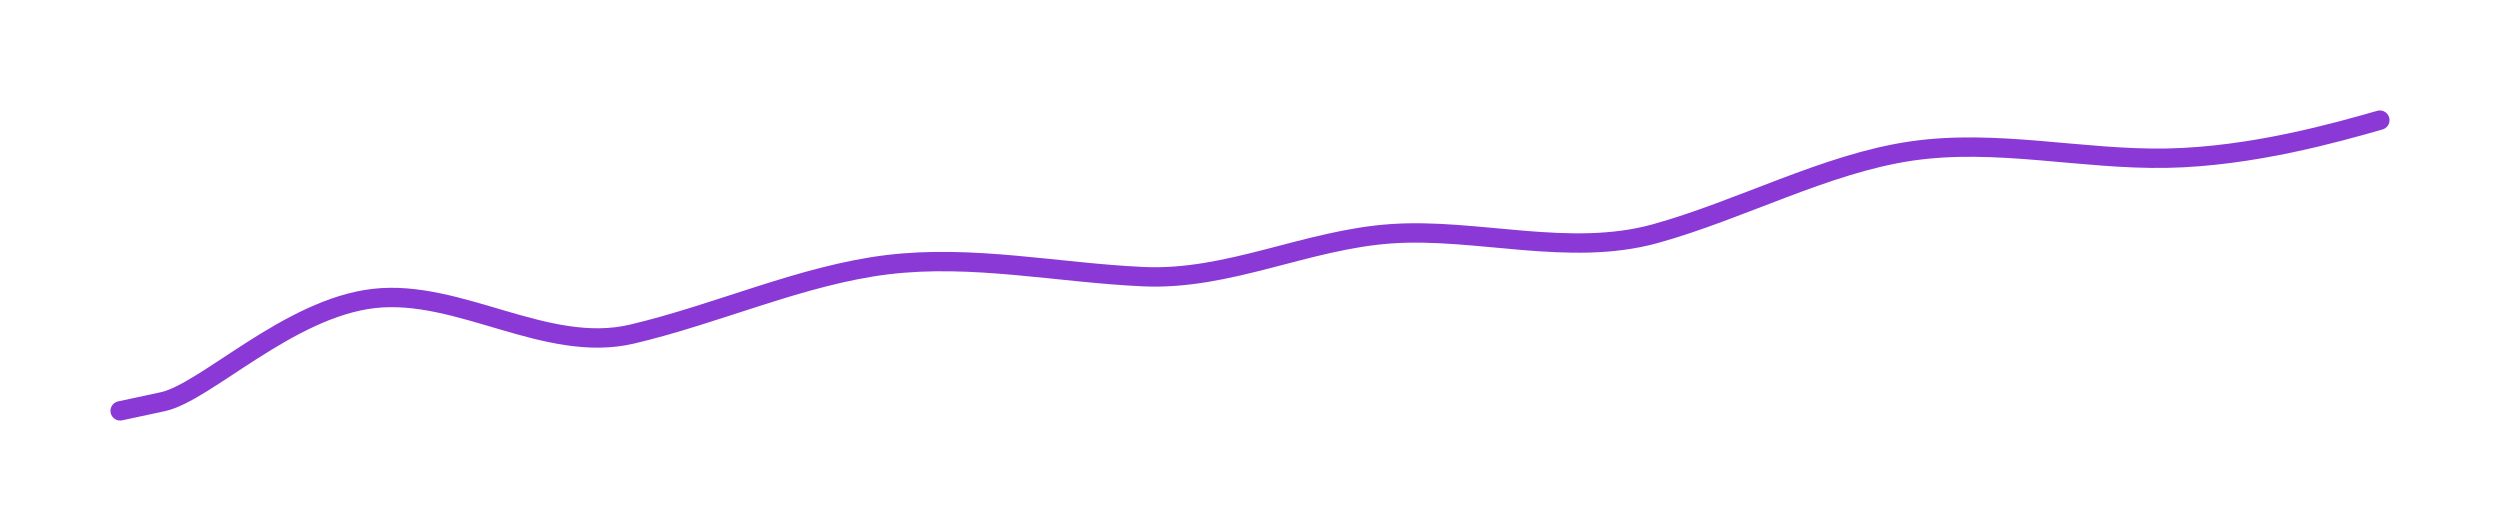 <svg width="645" height="137" viewBox="0 0 645 137" fill="none" xmlns="http://www.w3.org/2000/svg">
<g filter="url(#filter0_d_102_56)">
<path d="M31 106L42 103.638C53 101.275 74.5 79.475 96.5 77C118.5 74.525 141 91.373 163 86.21C185 81.048 207 70.948 229 68.283C251 65.618 273 70.388 295 71.382C317 72.377 337.044 61.795 359.044 60.299C381.044 58.802 405 66.391 427 60.299C449 54.206 471 42.234 493 38.985C515 35.737 537 41.212 559 40.812C581 40.412 603 34.137 614 31" stroke="#8A39D6" stroke-width="5" stroke-linecap="round"/>
</g>
<defs>
<filter id="filter0_d_102_56" x="0.5" y="0.499" width="644.001" height="136.001" filterUnits="userSpaceOnUse" color-interpolation-filters="sRGB">
<feFlood flood-opacity="0" result="BackgroundImageFix"/>
<feColorMatrix in="SourceAlpha" type="matrix" values="0 0 0 0 0 0 0 0 0 0 0 0 0 0 0 0 0 0 127 0" result="hardAlpha"/>
<feOffset/>
<feGaussianBlur stdDeviation="14"/>
<feComposite in2="hardAlpha" operator="out"/>
<feColorMatrix type="matrix" values="0 0 0 0 0.641 0 0 0 0 0.366 0 0 0 0 0.896 0 0 0 1 0"/>
<feBlend mode="normal" in2="BackgroundImageFix" result="effect1_dropShadow_102_56"/>
<feBlend mode="normal" in="SourceGraphic" in2="effect1_dropShadow_102_56" result="shape"/>
</filter>
</defs>
</svg>
